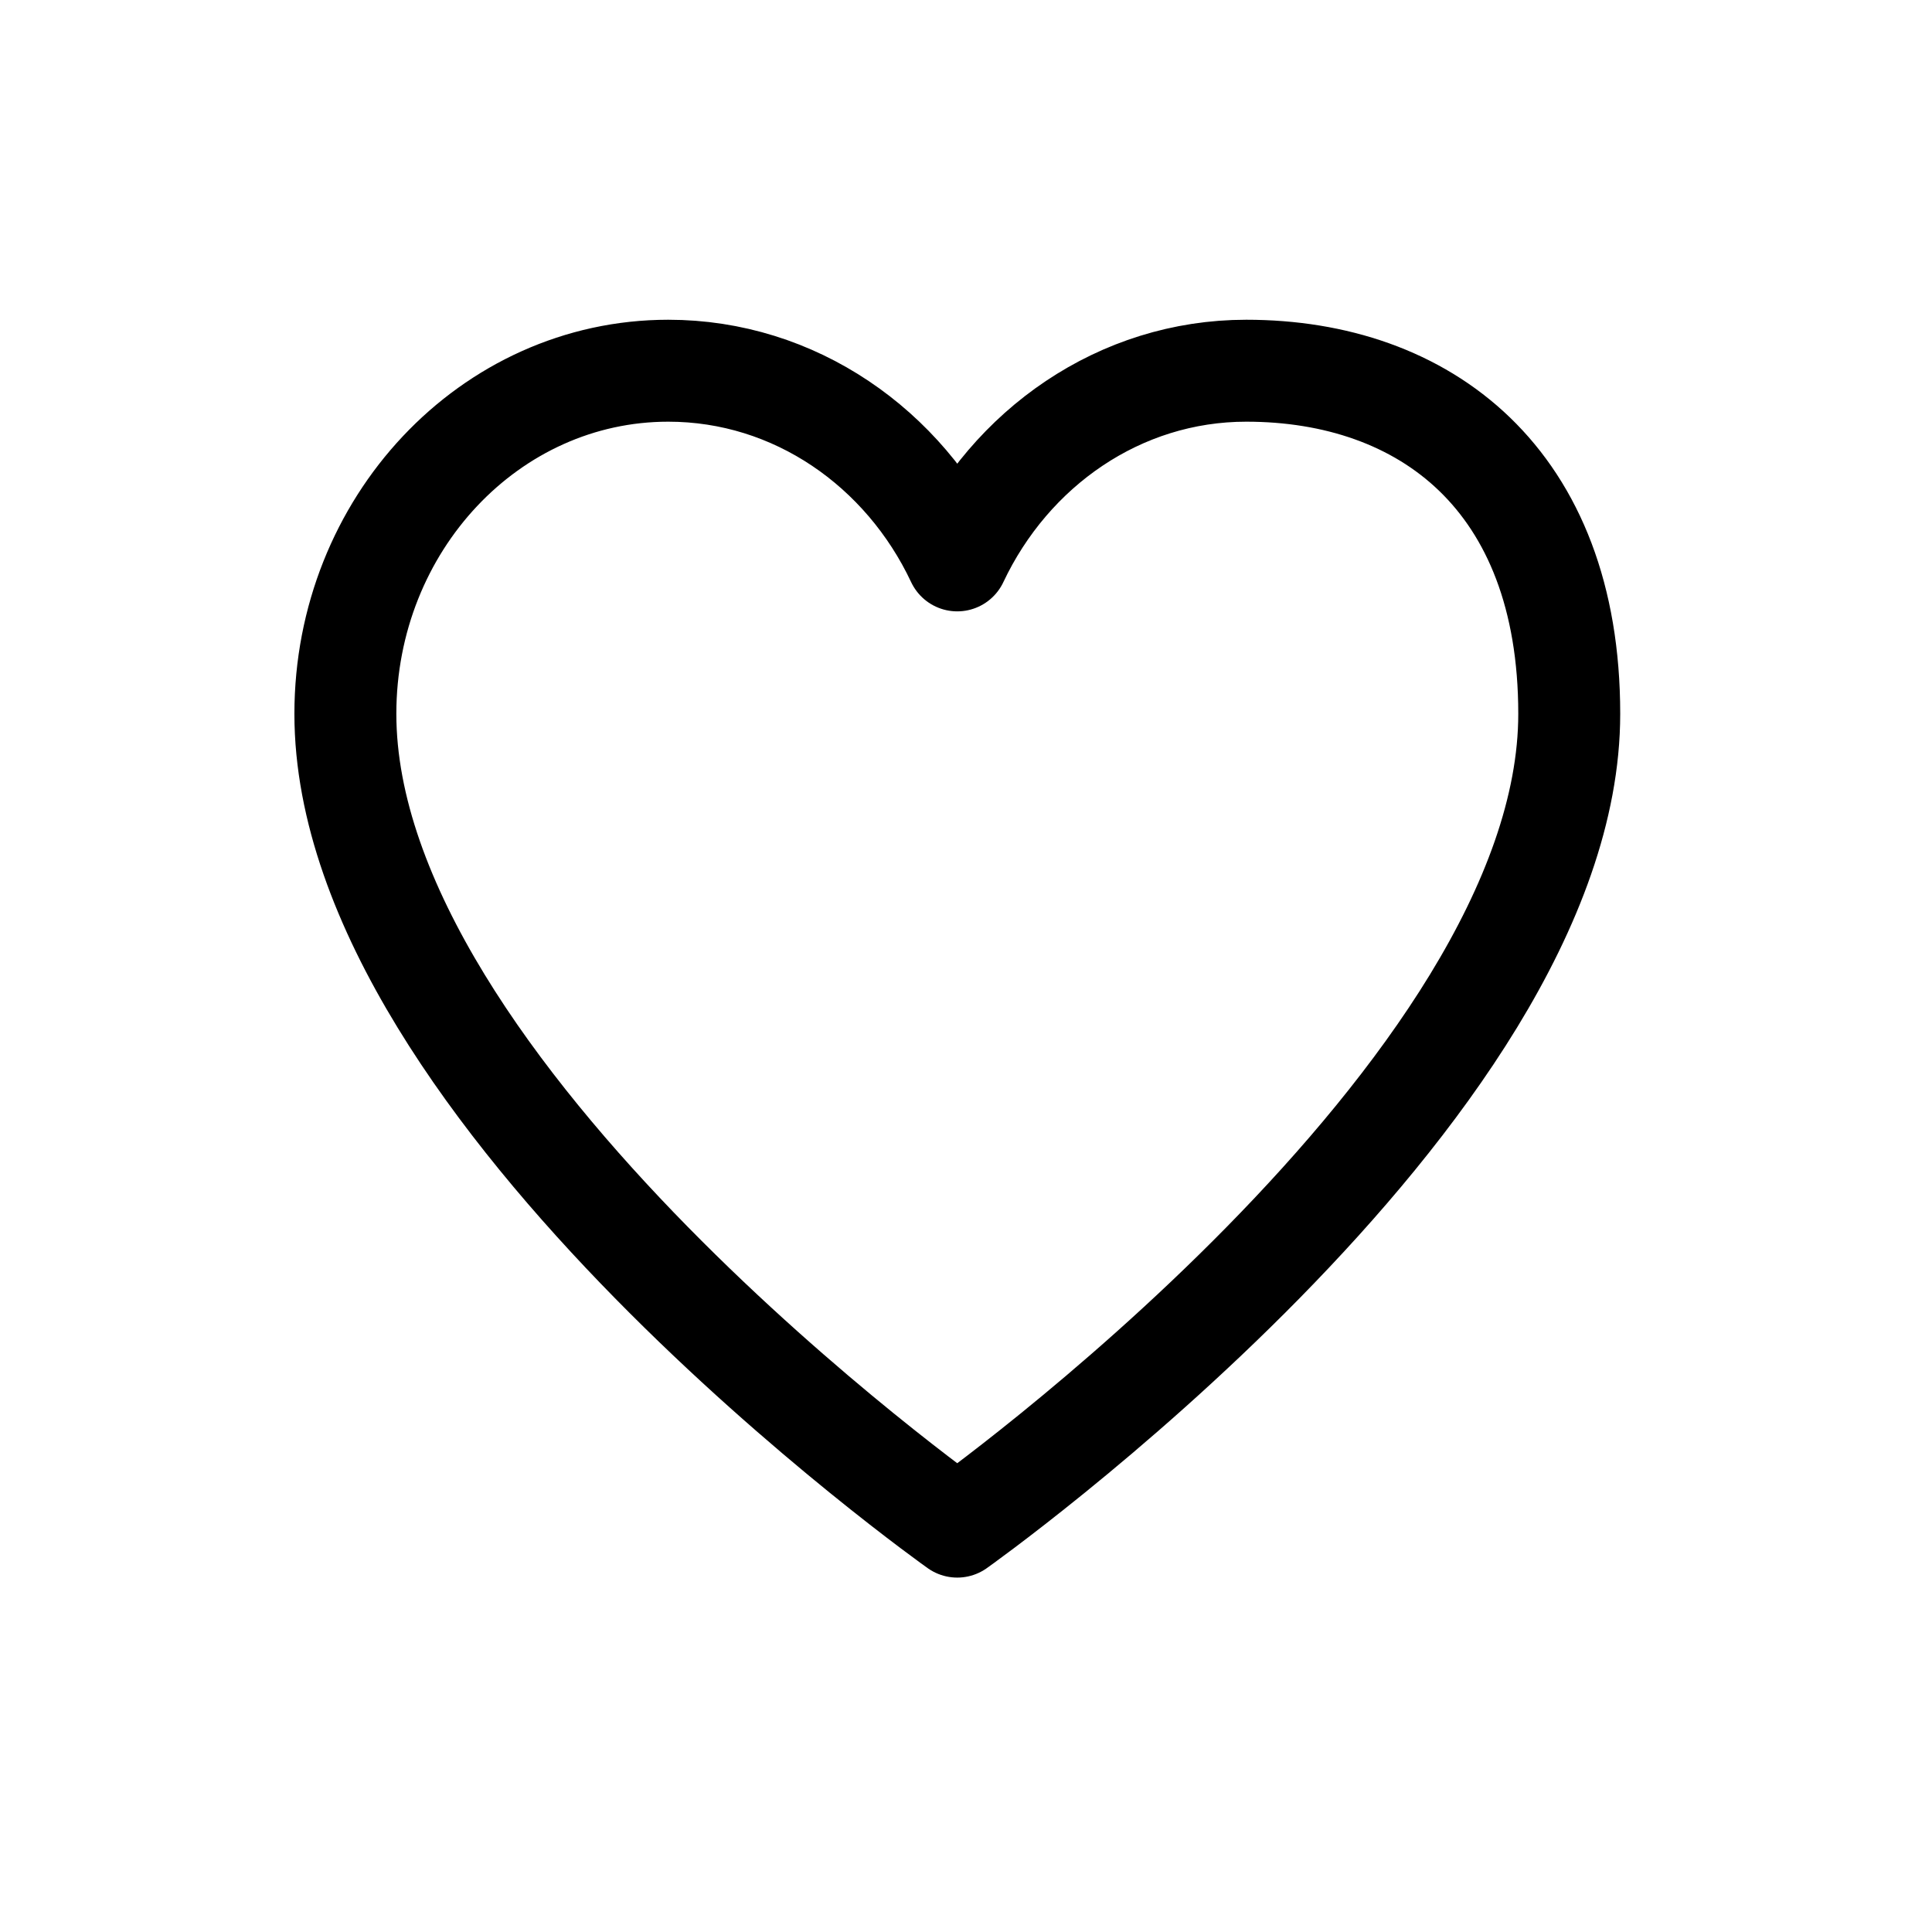 <svg width="17" height="17" viewBox="0 0 17 17" fill="none" xmlns="http://www.w3.org/2000/svg">
<path d="M5.88 3.262C4.311 3.262 3.039 4.614 3.039 6.281C3.039 9.619 8.423 13.433 8.423 13.433C8.423 13.433 13.808 9.619 13.808 6.281C13.808 4.215 12.535 3.262 10.966 3.262C9.853 3.262 8.89 3.941 8.423 4.931C7.957 3.941 6.993 3.262 5.88 3.262Z" stroke="black" stroke-width="0.897" stroke-linecap="round" stroke-linejoin="round"/>
</svg>
